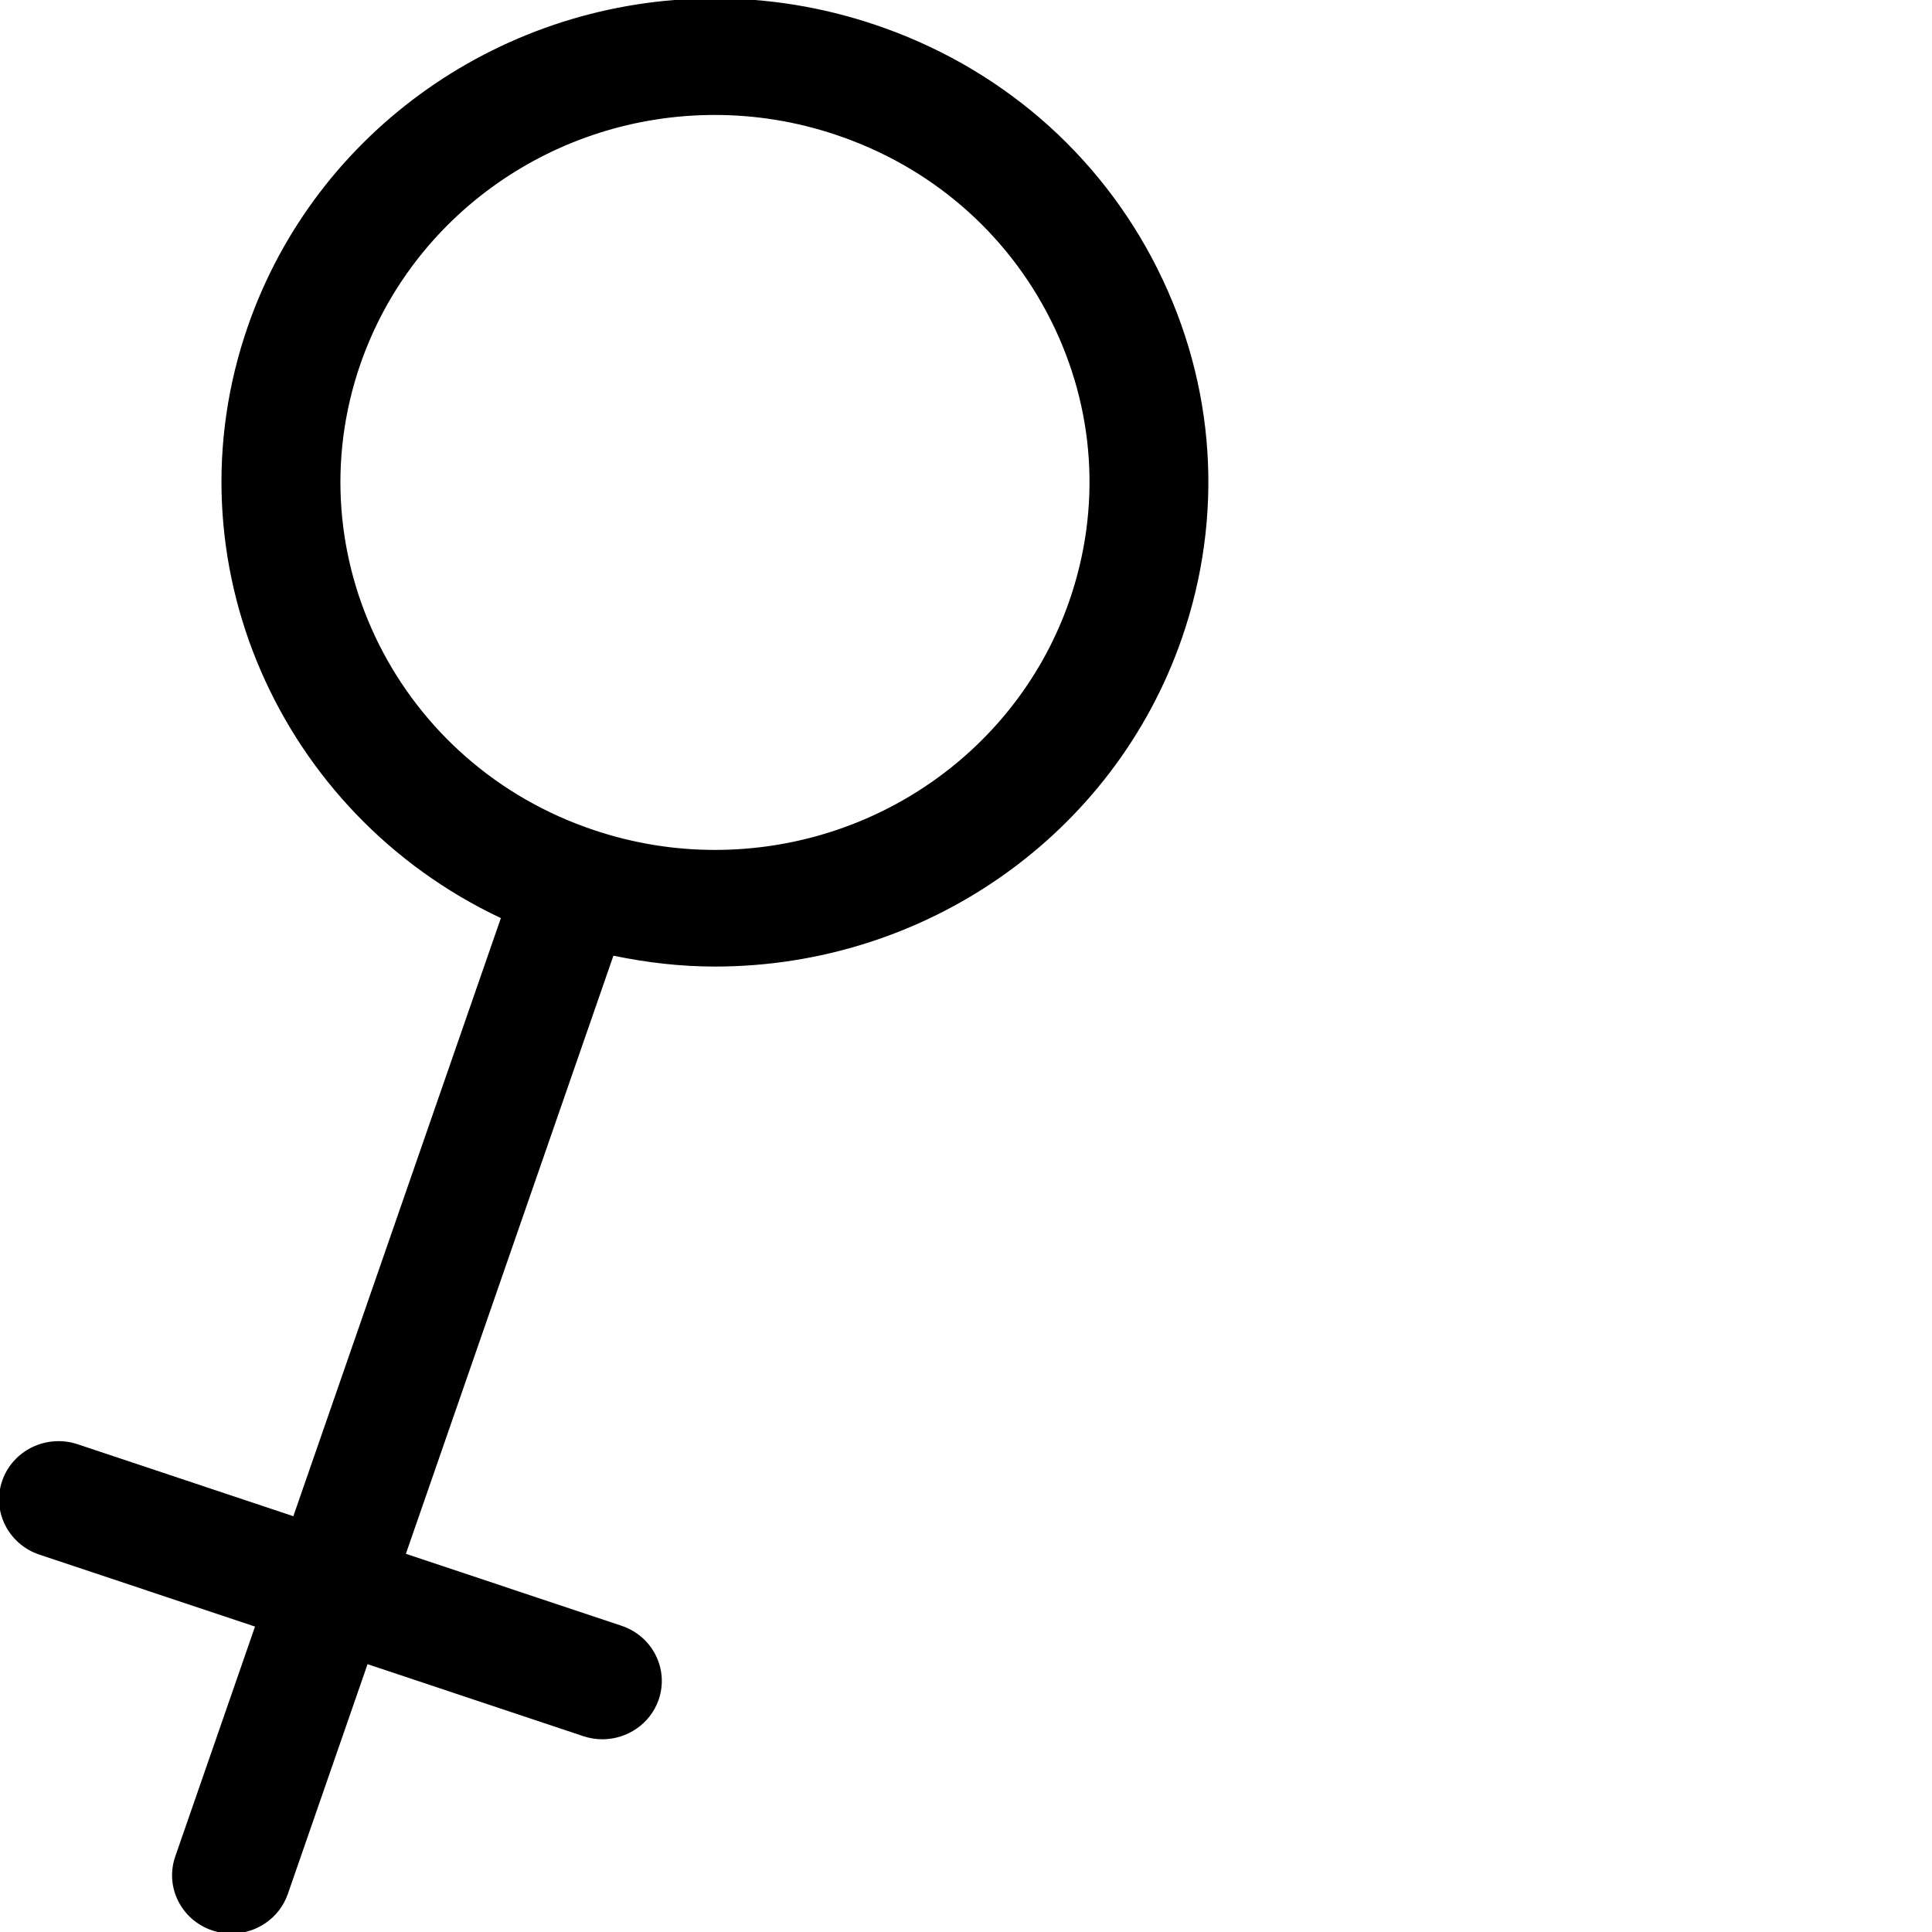 <?xml version="1.0" encoding="utf-8"?>
<!-- Generated by IcoMoon.io -->
<!DOCTYPE svg PUBLIC "-//W3C//DTD SVG 1.1//EN" "http://www.w3.org/Graphics/SVG/1.1/DTD/svg11.dtd">
<svg version="1.1" xmlns="http://www.w3.org/2000/svg" xmlns:xlink="http://www.w3.org/1999/xlink" width="24" height="24" viewBox="0 0 24 24">
<g id="icomoon-ignore">
</g>
<path d="M14.378 3.338c-0.723-1.44-1.974-2.519-3.524-3.036-0.64-0.214-1.304-0.322-1.975-0.322-2.624 0-4.955 1.638-5.801 4.076-1.008 2.906 0.392 6.051 3.144 7.349l-2.578 7.43-2.679-0.894c-0.387-0.128-0.805 0.074-0.937 0.452s0.075 0.79 0.461 0.919l2.679 0.894-0.991 2.856c-0.131 0.379 0.075 0.79 0.461 0.919 0.079 0.026 0.159 0.039 0.238 0.039 0.307 0 0.594-0.19 0.699-0.491l0.991-2.856 2.679 0.894c0.079 0.026 0.159 0.039 0.238 0.039 0.307 0 0.594-0.19 0.699-0.491 0.131-0.379-0.075-0.79-0.461-0.919l-2.679-0.894 2.578-7.43c0.415 0.086 0.836 0.135 1.26 0.135h0c2.624 0 4.955-1.638 5.801-4.076 0.527-1.52 0.42-3.151-0.303-4.592v0zM13.284 7.463c-0.642 1.851-2.412 3.095-4.403 3.095-0.508 0-1.013-0.082-1.499-0.245-2.428-0.81-3.731-3.408-2.905-5.79 0.642-1.851 2.412-3.095 4.403-3.095 0.508 0 1.013 0.082 1.499 0.245 1.176 0.392 2.126 1.211 2.675 2.305s0.63 2.331 0.23 3.485v0z" fill="#000000"></path>
</svg>
